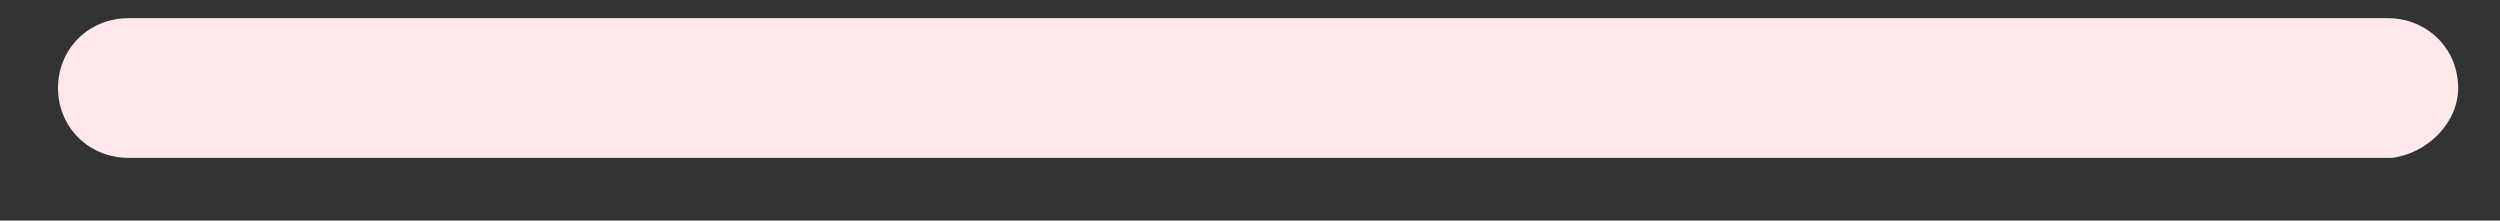 <svg width="34" height="3" viewBox="0 0 34 3" fill="none" xmlns="http://www.w3.org/2000/svg">
<rect x="0" y="0" width="34" height="3" fill="#333333" stroke="none"/>
<path d="M33.431 1.197C33.431 0.662 33.011 0.247 32.472 0.247H1.748C1.209 0.247 0.789 0.662 0.789 1.197C0.789 1.731 1.209 2.147 1.748 2.147H32.532C33.011 2.087 33.431 1.672 33.431 1.197Z" fill="#FEE8EA"/>
</svg>
